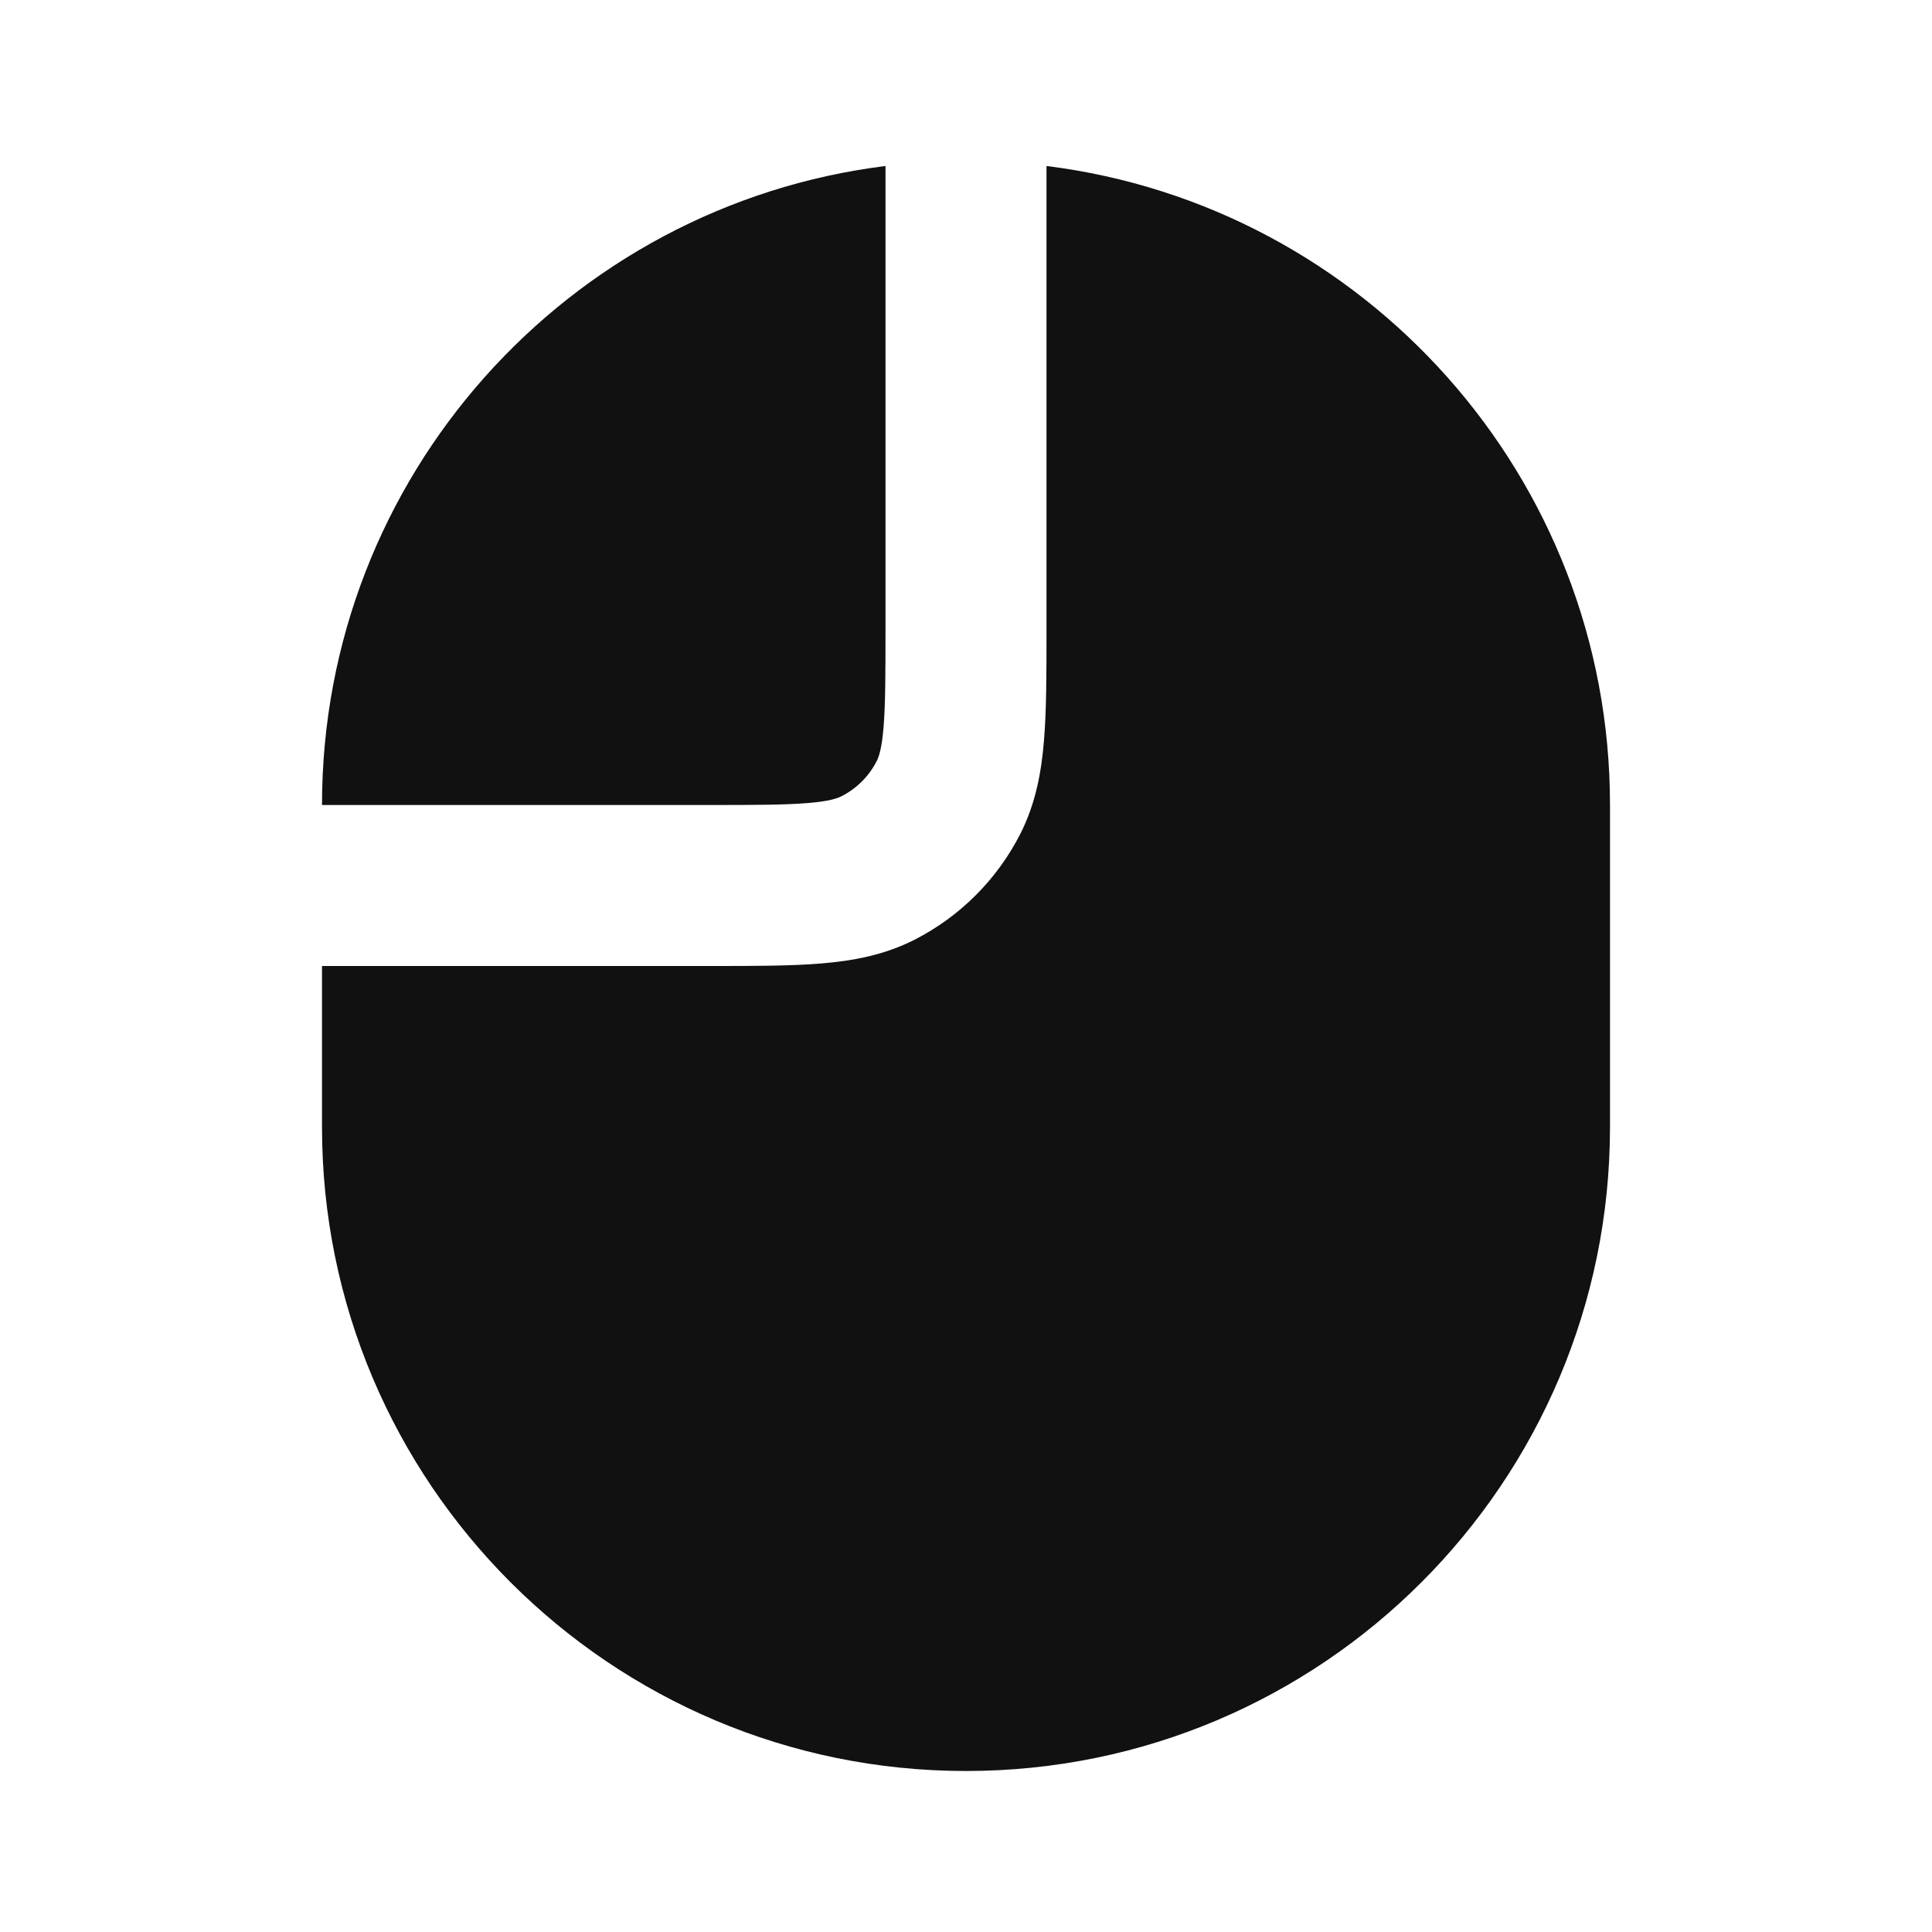 <svg width="24" height="24" viewBox="0 0 24 24" fill="none" xmlns="http://www.w3.org/2000/svg">
<path d="M11 2.062C7.054 2.554 4 5.92 4 10L8.8 10C9.377 10 9.749 9.999 10.032 9.976C10.304 9.954 10.405 9.916 10.454 9.891C10.642 9.795 10.795 9.642 10.891 9.454C10.916 9.404 10.954 9.304 10.976 9.032C10.999 8.749 11 8.376 11 7.8V2.062Z" fill="#111111"/>
<path d="M4 12V14C4 18.418 7.582 22 12 22C16.418 22 20 18.418 20 14V10C20 5.92 16.946 2.554 13 2.062V7.838C13 8.366 13 8.82 12.969 9.195C12.937 9.59 12.866 9.983 12.673 10.362C12.385 10.926 11.926 11.385 11.362 11.673C10.983 11.866 10.59 11.937 10.195 11.969C9.82 12 9.366 12 8.839 12L4 12Z" fill="#111111"/>
</svg>
